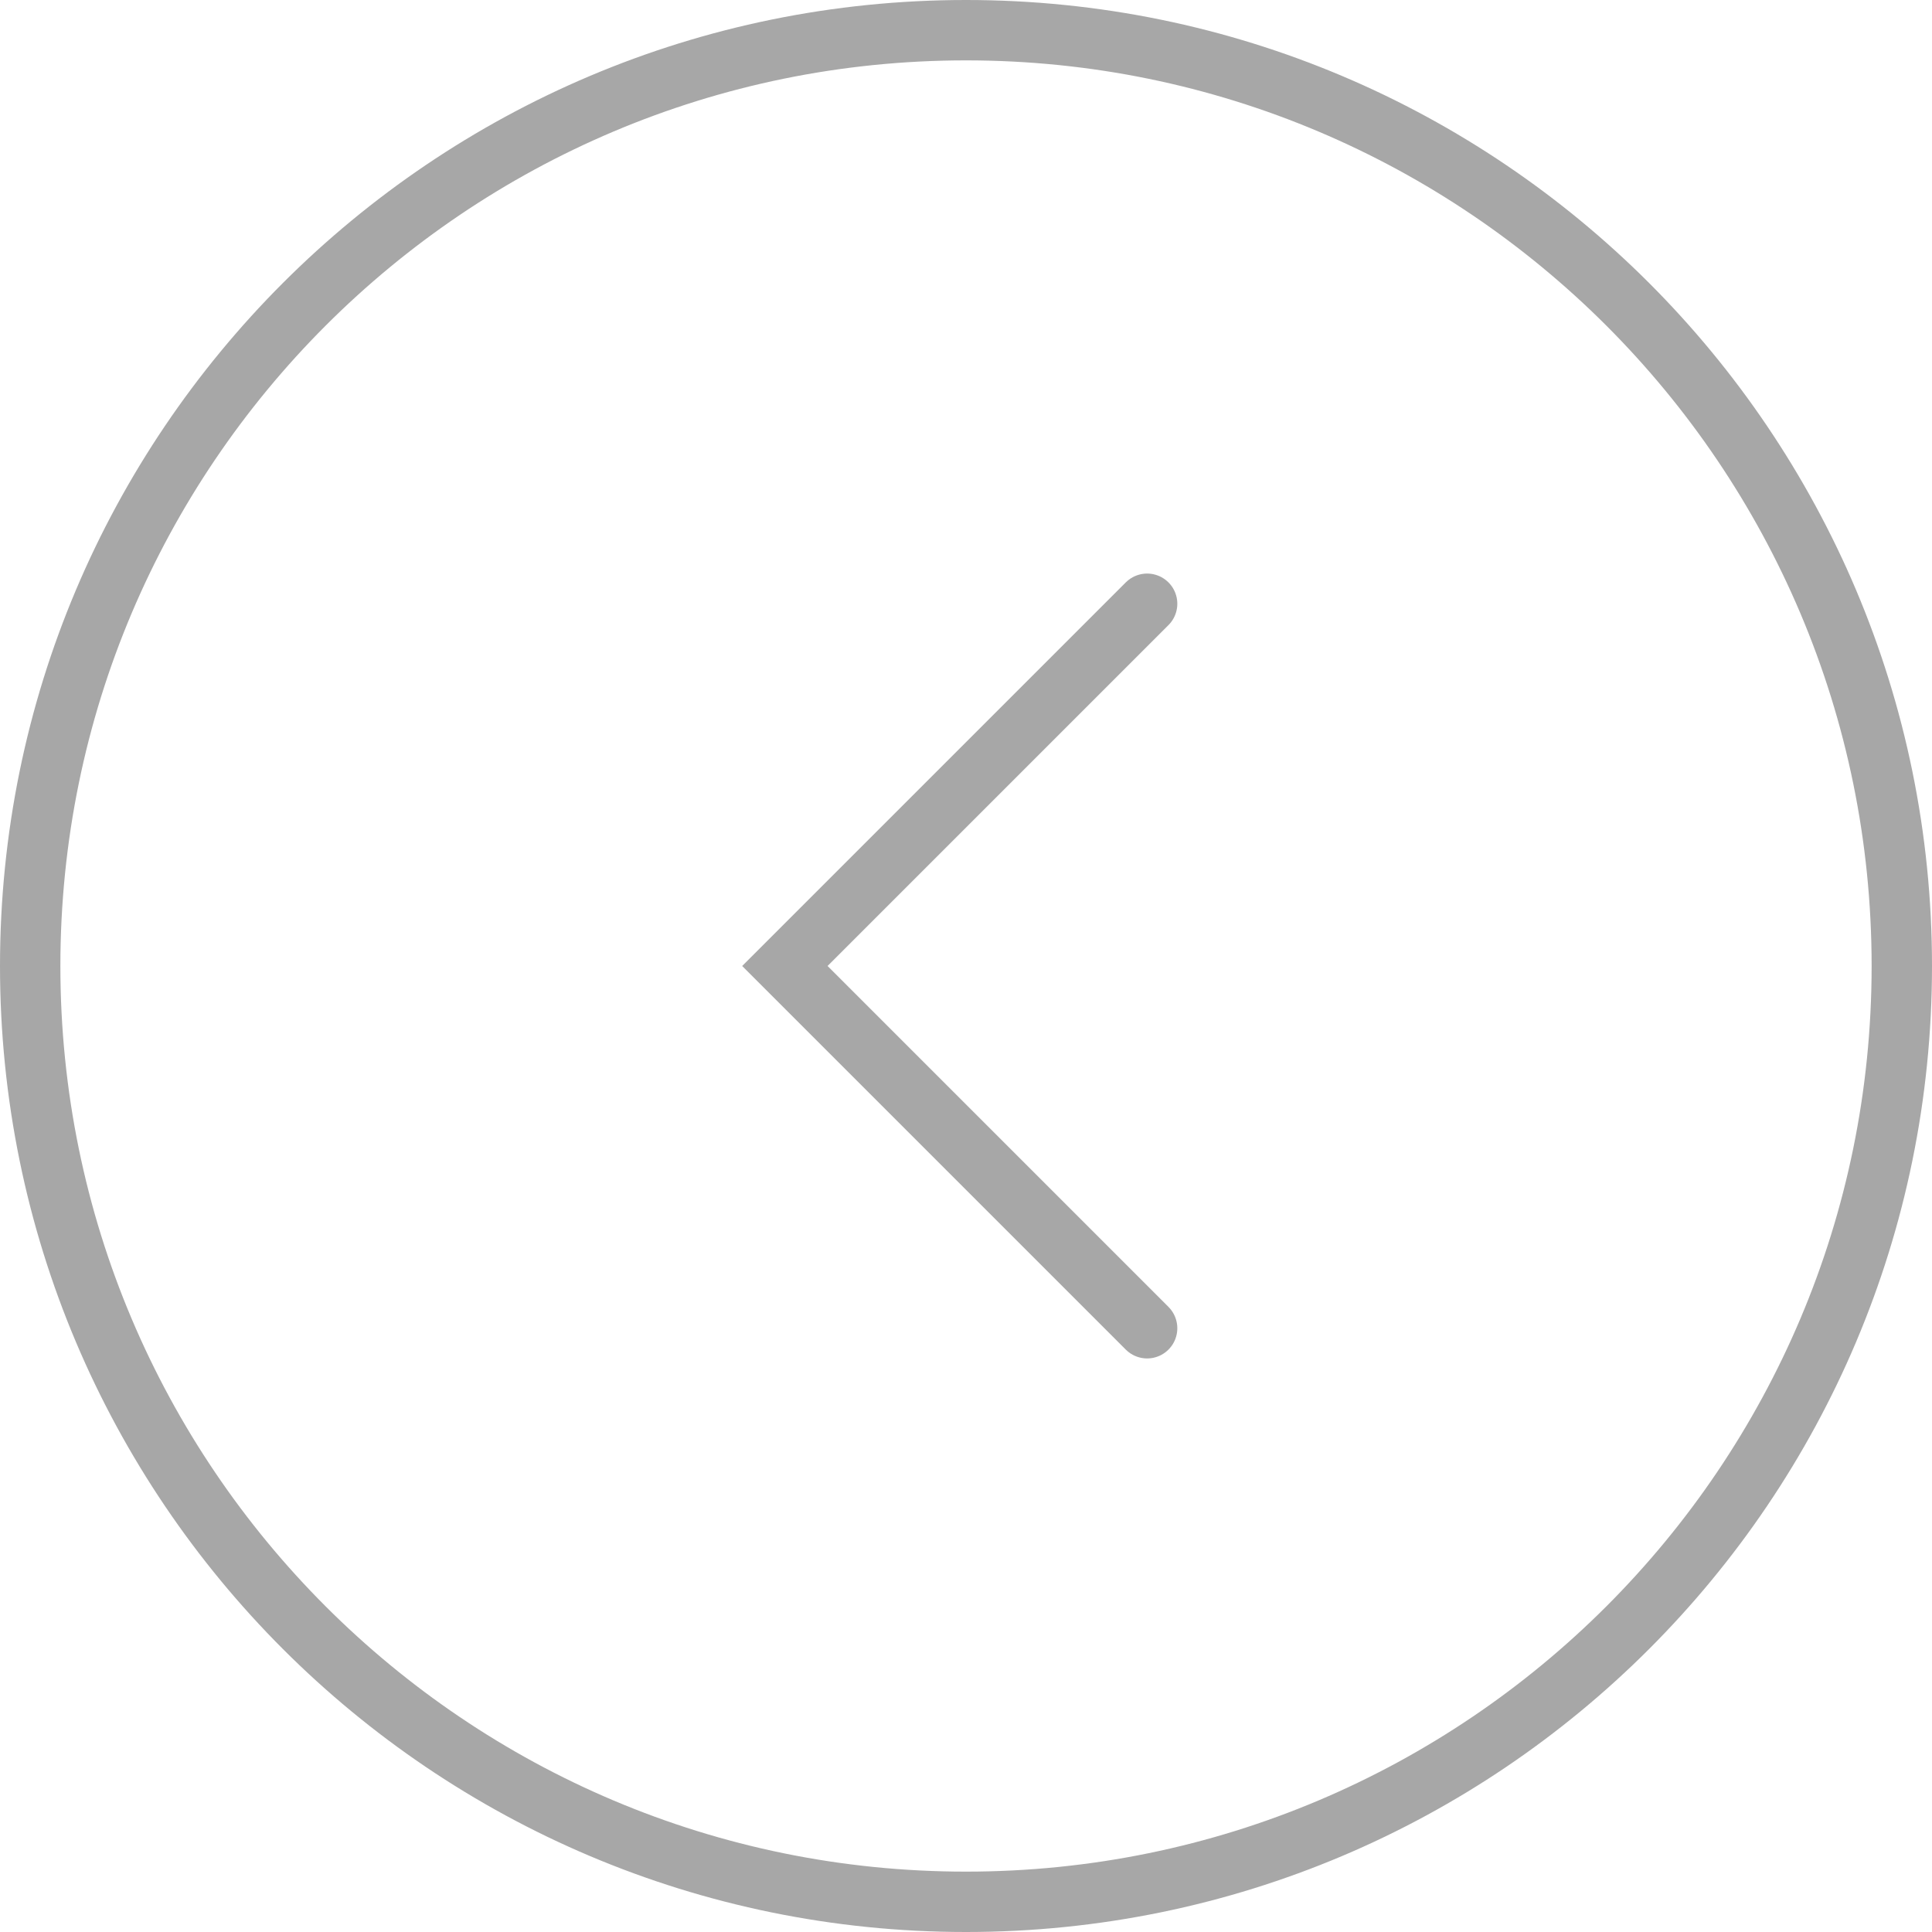 <svg width="32" height="32" viewBox="0 0 32 32" fill="none" xmlns="http://www.w3.org/2000/svg">
<g clip-path="url(#clip0_21_4)">
<path d="M31.5 16C31.5 7.44 24.56 0.5 16 0.5C7.44 0.5 0.5 7.44 0.5 16C0.5 24.56 7.44 31.5 16 31.5C24.56 31.5 31.5 24.56 31.5 16Z" stroke="#A7A7A7"/>
<path d="M19 22L13 16L19 10" stroke="#A7A7A7" stroke-linecap="round"/>
</g>
<defs>
<clipPath id="clip0_21_4">
<rect width="32" height="32" fill="white"/>
</clipPath>
</defs>
</svg>
